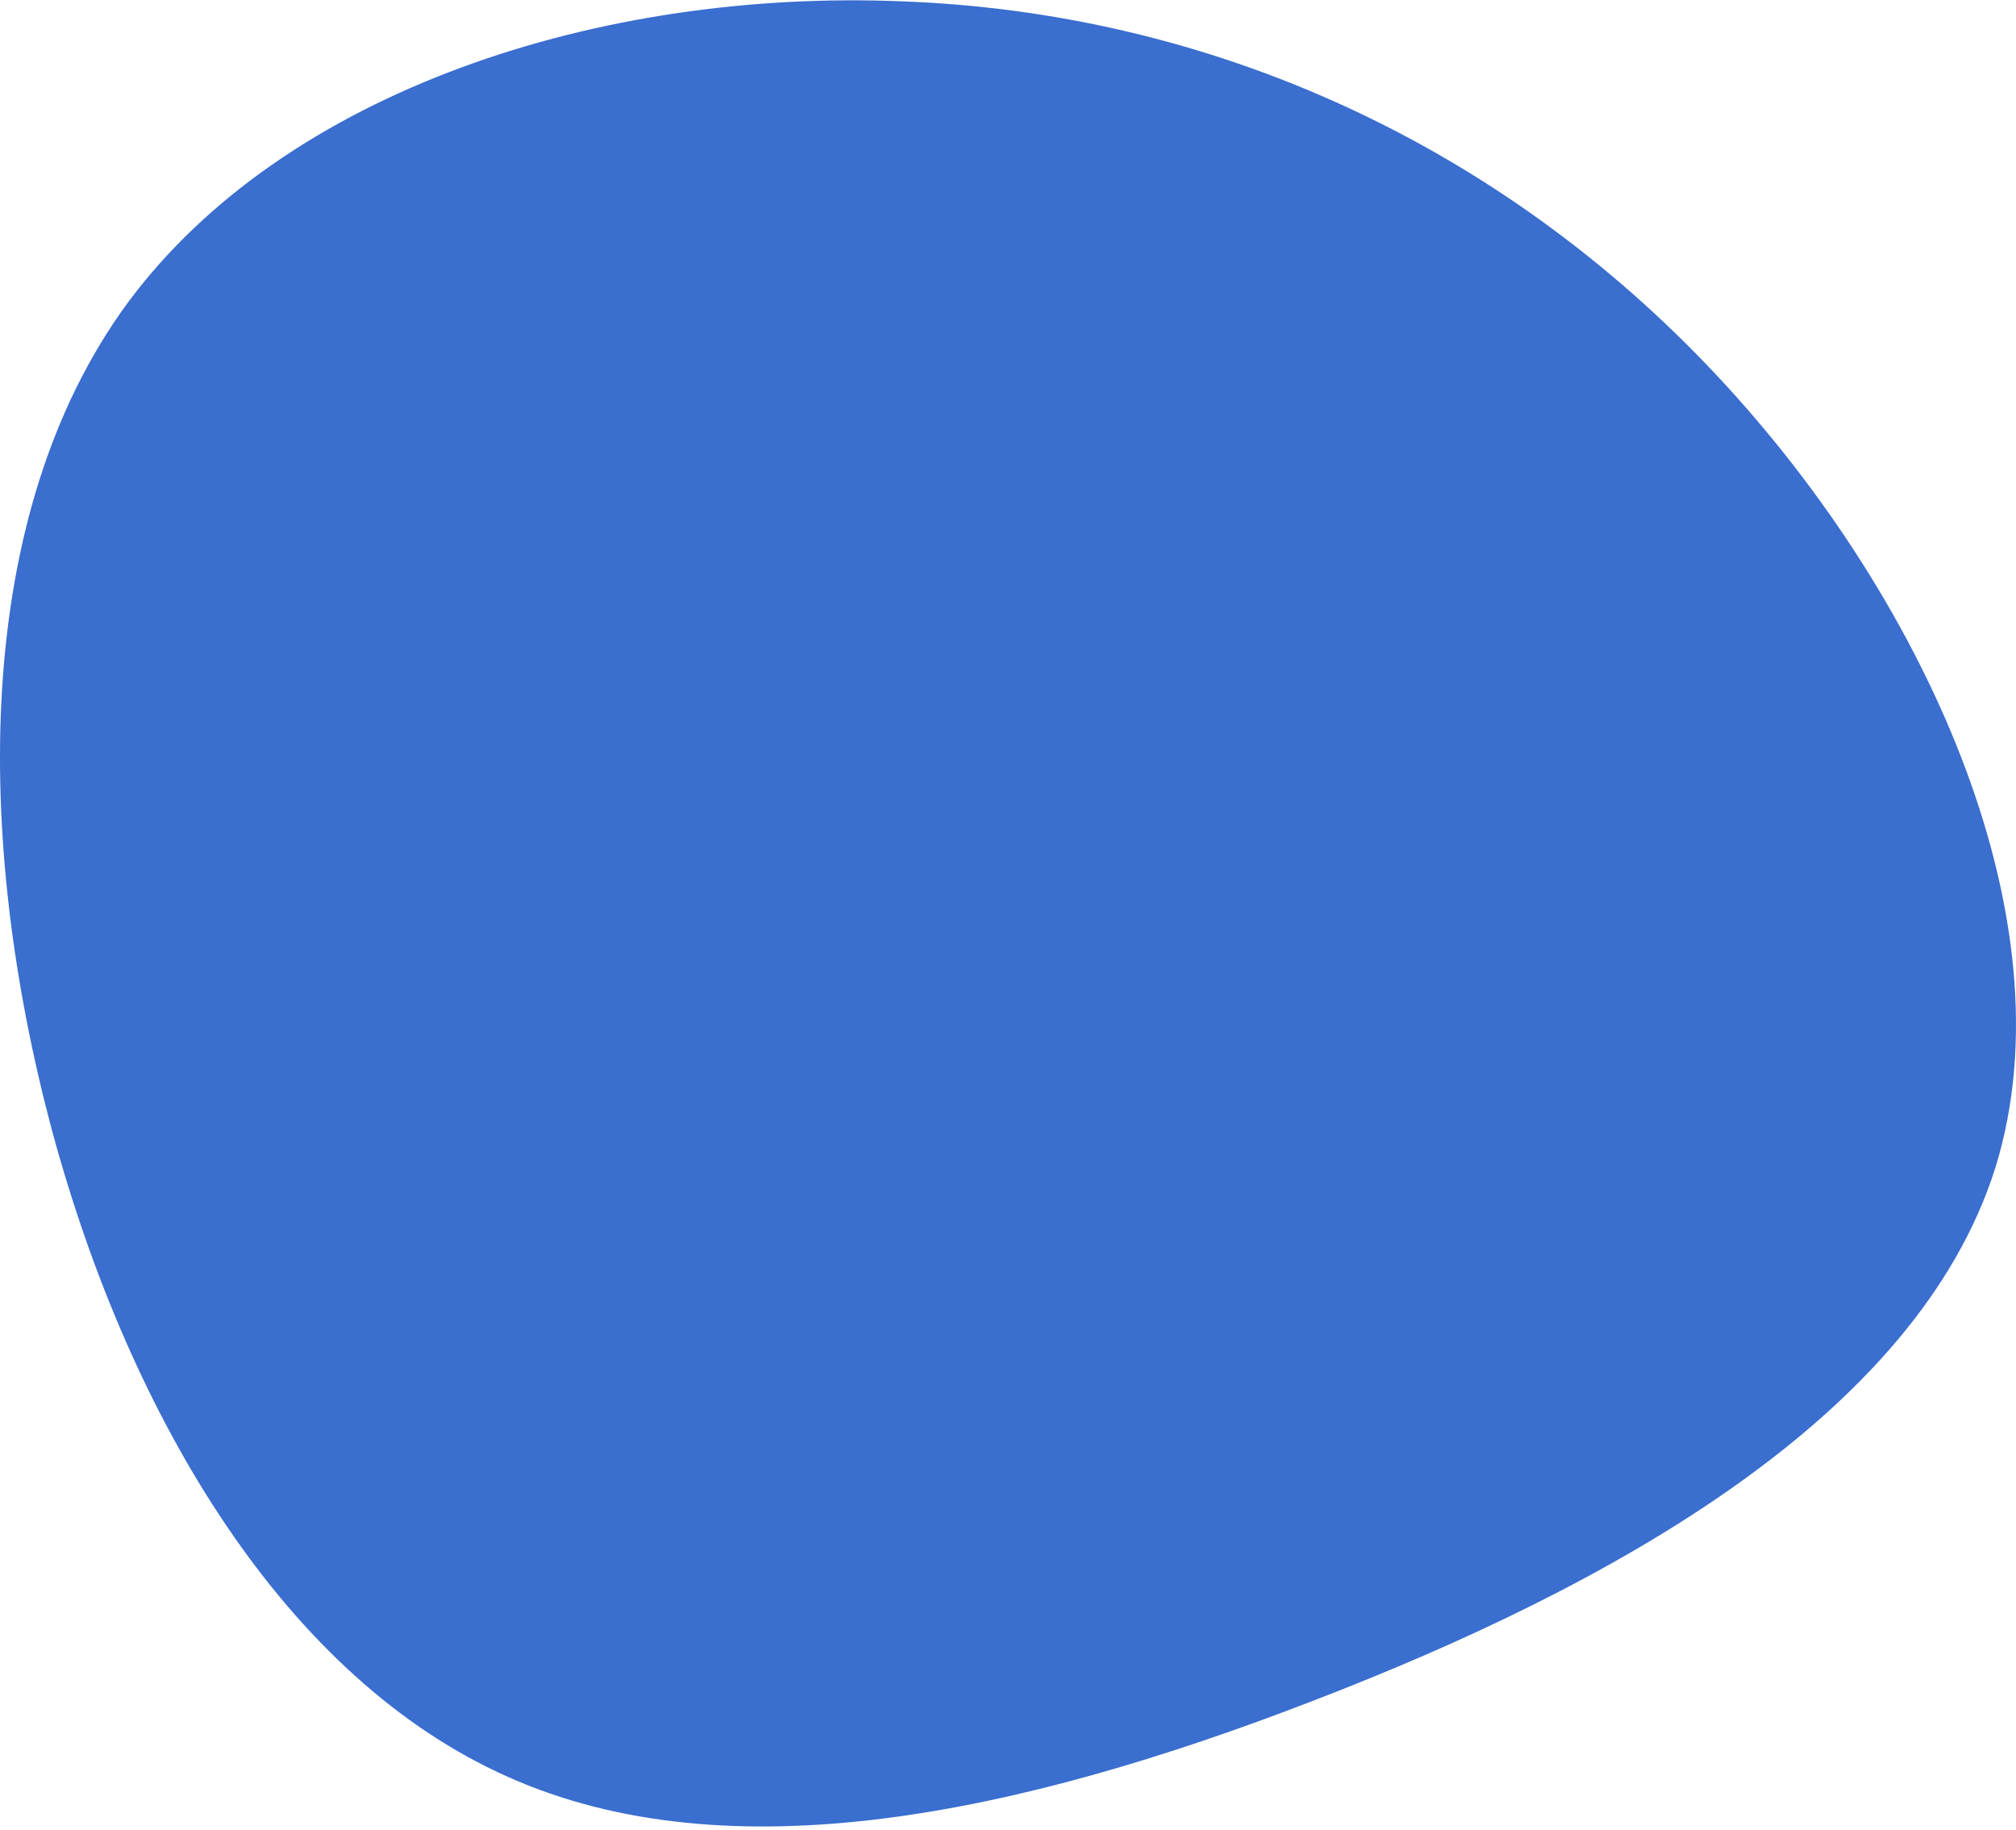 <svg width="509" height="462" viewBox="0 0 509 462" fill="none" xmlns="http://www.w3.org/2000/svg">
<path d="M430.684 91.848C485.587 148.958 523.332 231.872 503.773 294.831C483.871 357.79 406.664 400.451 331.516 429.351C256.711 458.25 183.965 473.388 128.376 448.617C72.444 423.846 32.983 358.822 13.081 285.198C-6.478 211.917 -7.165 130.036 32.297 76.366C72.101 22.695 151.71 -2.763 227.544 0.333C303.722 3.085 375.781 34.737 430.684 91.848Z" fill="#3a6ecf"/>
</svg>
